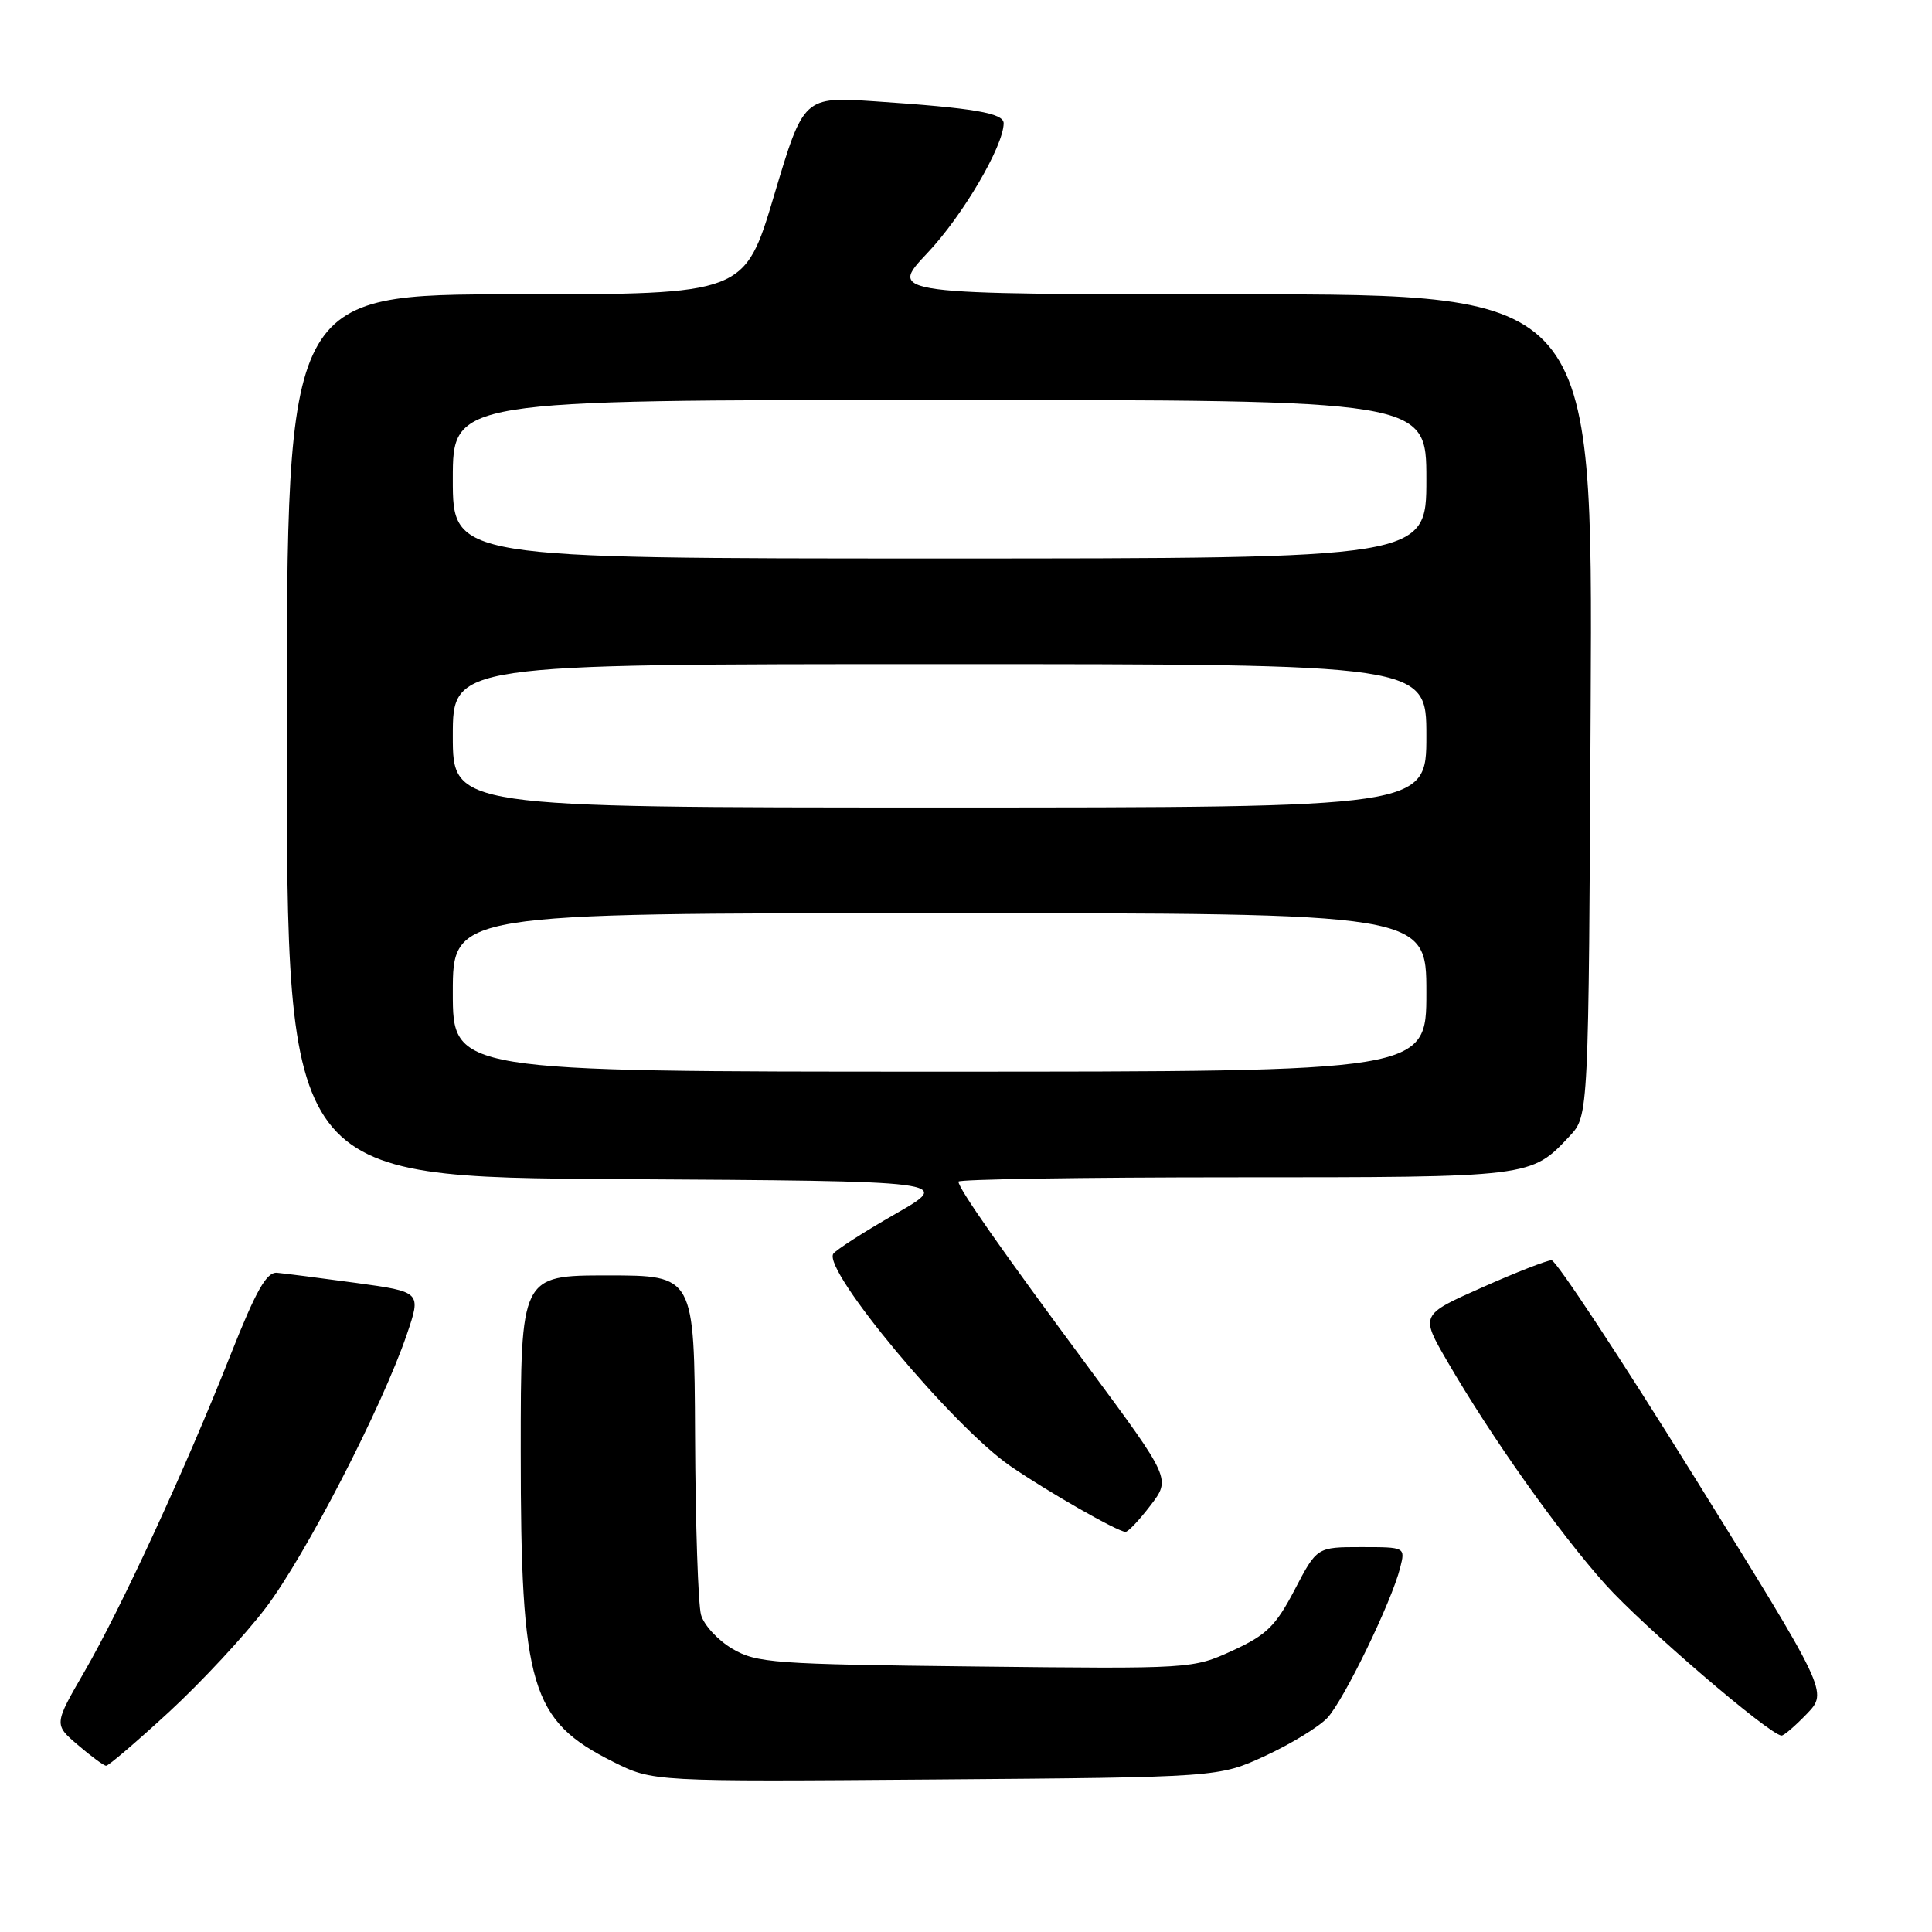 <?xml version="1.0" encoding="UTF-8" standalone="no"?>
<!DOCTYPE svg PUBLIC "-//W3C//DTD SVG 1.1//EN" "http://www.w3.org/Graphics/SVG/1.1/DTD/svg11.dtd" >
<svg xmlns="http://www.w3.org/2000/svg" xmlns:xlink="http://www.w3.org/1999/xlink" version="1.1" viewBox="0 0 256 256">
 <g >
 <path fill="currentColor"
d=" M 167.67 232.65 C 171.06 231.08 174.76 228.82 175.88 227.63 C 178.06 225.30 184.40 212.25 185.53 207.73 C 186.22 205.00 186.22 205.00 180.36 205.00 C 174.50 205.00 174.50 205.00 171.55 210.65 C 169.03 215.47 167.83 216.64 163.31 218.72 C 158.04 221.13 157.89 221.14 129.26 220.82 C 102.46 220.52 100.26 220.36 97.04 218.47 C 95.13 217.35 93.26 215.32 92.89 213.97 C 92.51 212.61 92.15 201.94 92.10 190.25 C 92.00 169.00 92.00 169.00 80.50 169.00 C 69.00 169.00 69.00 169.00 69.00 192.32 C 69.00 223.57 70.31 227.97 81.25 233.45 C 86.50 236.08 86.50 236.08 124.00 235.79 C 161.50 235.50 161.50 235.50 167.67 232.65 Z  M 22.41 226.83 C 26.69 222.88 32.45 216.69 35.19 213.08 C 40.45 206.16 50.63 186.44 53.90 176.84 C 55.83 171.18 55.83 171.18 47.16 169.99 C 42.40 169.34 37.69 168.74 36.71 168.65 C 35.32 168.53 33.95 170.96 30.56 179.50 C 24.57 194.64 16.04 213.12 11.19 221.50 C 7.14 228.50 7.14 228.50 10.32 231.22 C 12.07 232.72 13.75 233.96 14.06 233.97 C 14.37 233.99 18.13 230.77 22.41 226.83 Z  M 239.42 227.09 C 242.21 224.18 242.21 224.18 224.44 195.59 C 214.67 179.86 206.19 167.00 205.59 166.99 C 204.99 166.99 200.83 168.61 196.35 170.61 C 188.20 174.23 188.20 174.23 191.76 180.36 C 197.58 190.40 206.56 203.07 212.72 209.94 C 217.74 215.53 234.47 229.89 236.06 229.97 C 236.37 229.99 237.88 228.69 239.42 227.09 Z  M 152.45 199.47 C 155.14 195.95 155.14 195.95 144.25 181.22 C 132.55 165.42 127.00 157.48 127.00 156.57 C 127.00 156.26 143.45 156.00 163.55 156.00 C 203.02 156.00 202.86 156.02 208.00 150.52 C 210.50 147.84 210.50 147.84 210.77 93.42 C 211.05 39.00 211.05 39.00 164.38 39.00 C 117.71 39.00 117.71 39.00 122.89 33.52 C 127.55 28.60 132.96 19.38 132.99 16.34 C 133.00 14.98 129.07 14.31 115.99 13.43 C 106.48 12.80 106.48 12.80 102.57 25.90 C 98.66 39.00 98.66 39.00 68.33 39.00 C 38.00 39.00 38.00 39.00 38.00 97.49 C 38.00 155.98 38.00 155.98 82.13 156.24 C 126.25 156.50 126.25 156.50 118.61 160.87 C 114.41 163.28 110.72 165.65 110.41 166.14 C 109.04 168.37 126.25 189.01 133.85 194.24 C 138.78 197.64 148.07 202.95 149.13 202.98 C 149.48 202.99 150.97 201.41 152.45 199.47 Z  M 60.00 131.50 C 60.00 121.00 60.00 121.00 124.50 121.00 C 189.00 121.00 189.00 121.00 189.00 131.50 C 189.00 142.00 189.00 142.00 124.50 142.00 C 60.00 142.00 60.00 142.00 60.00 131.50 Z  M 60.00 97.50 C 60.00 88.00 60.00 88.00 124.50 88.00 C 189.00 88.00 189.00 88.00 189.00 97.50 C 189.00 107.00 189.00 107.00 124.50 107.00 C 60.00 107.00 60.00 107.00 60.00 97.50 Z  M 60.00 63.50 C 60.00 53.00 60.00 53.00 124.50 53.00 C 189.00 53.00 189.00 53.00 189.00 63.50 C 189.00 74.00 189.00 74.00 124.50 74.00 C 60.00 74.00 60.00 74.00 60.00 63.50 Z "/>
</g>
</svg>